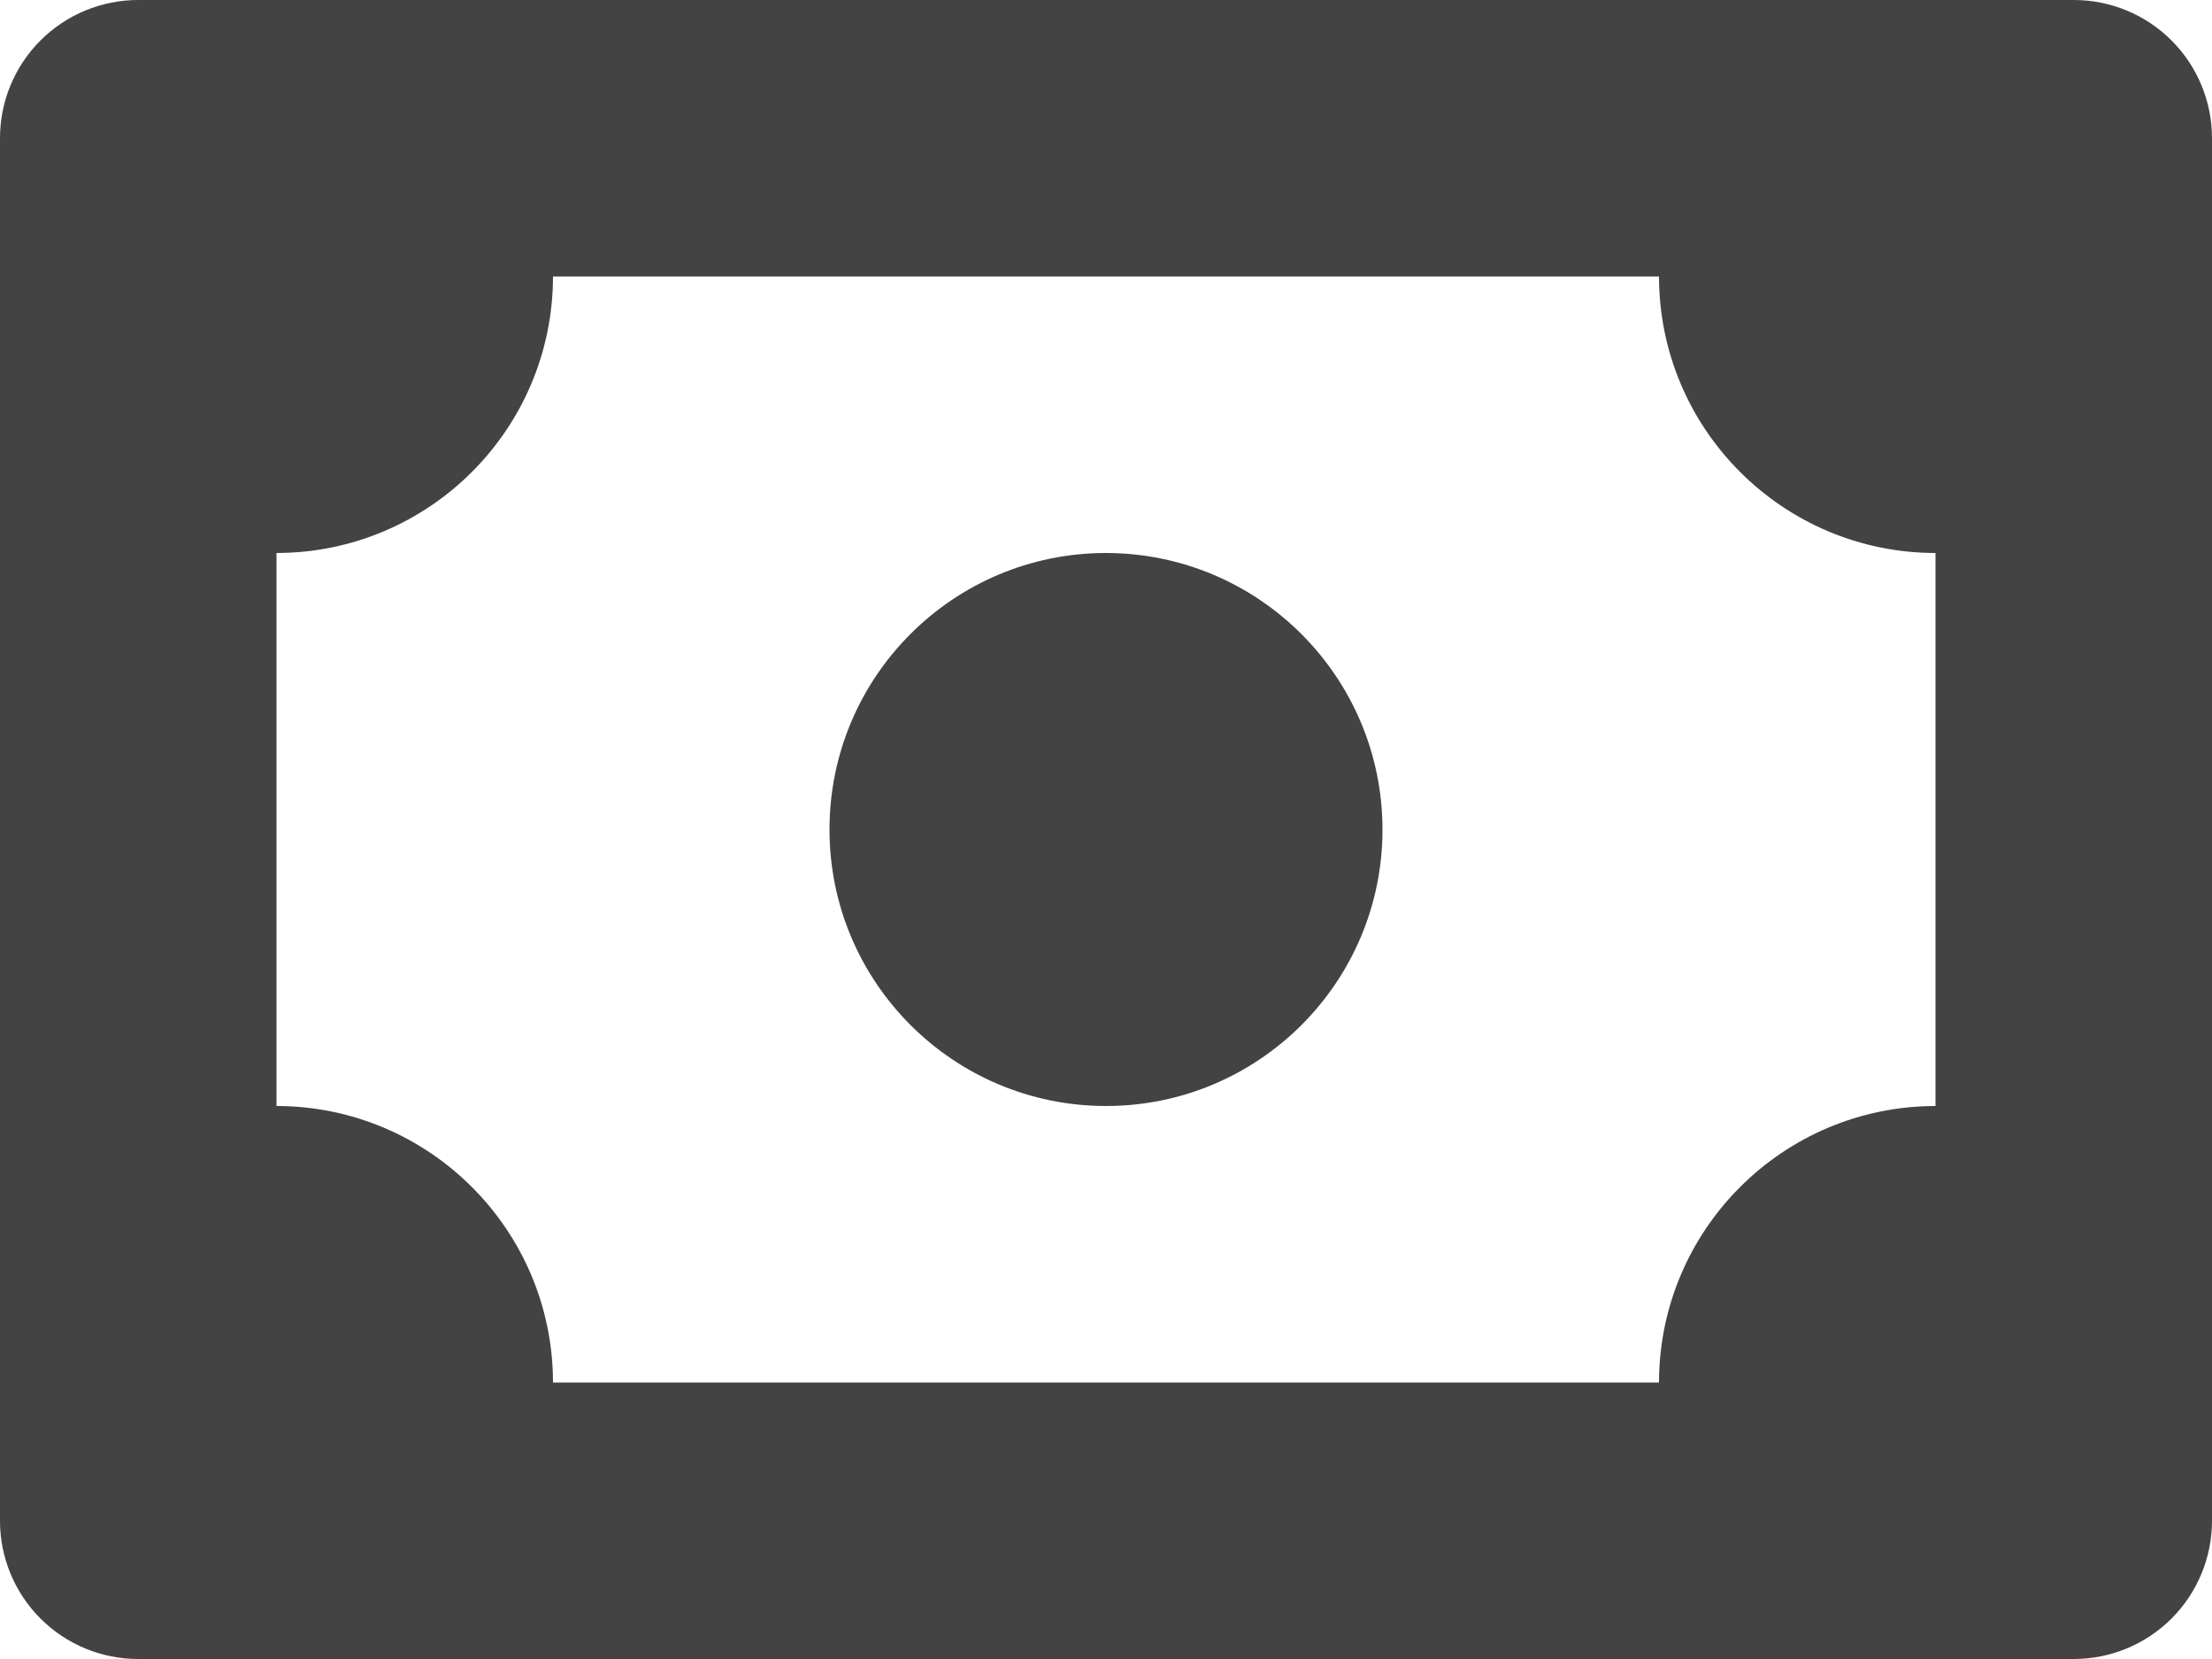 
<svg width="96px" height="72px" viewBox="0 0 96 72" version="1.1" xmlns="http://www.w3.org/2000/svg" xmlns:xlink="http://www.w3.org/1999/xlink">
    <g id="Page-1" stroke="none" stroke-width="1" fill="none" fill-rule="evenodd">
        <g id="3994386---cash-dollar-finance-money-payment" fill="#434343">
            <path d="M90,8.8817842e-16 L6,8.8817842e-16 C4.408,-0.001 2.882,0.631 1.756,1.756 C0.631,2.882 -0.001,4.408 -6.11491508e-16,6 L-6.11491508e-16,66 C-0.001,67.592 0.631,69.118 1.756,70.244 C2.882,71.369 4.408,72.001 6,72 L90,72 C91.592,72.001 93.118,71.369 94.244,70.244 C95.369,69.118 96.001,67.592 96,66 L96,6 C96.001,4.408 95.369,2.882 94.244,1.756 C93.118,0.631 91.592,-0.001 90,8.8817842e-16 Z M24,60 C23.993,53.375 18.625,48.007 12,48 L12,24 C18.625,23.993 23.993,18.625 24,12 L72,12 C72.007,18.625 77.375,23.993 84,24 L84,48 C77.375,48.007 72.007,53.375 72,60 L24,60 Z" id="Shape" fill-rule="nonzero"></path>
            <path d="M48,24 C41.373,24 36,29.373 36,36 C36,42.627 41.373,48 48,48 C54.627,48 60,42.627 60,36 C59.993,29.375 54.625,24.007 48,24 Z" id="Path"></path>
        </g>
    </g>
</svg>
